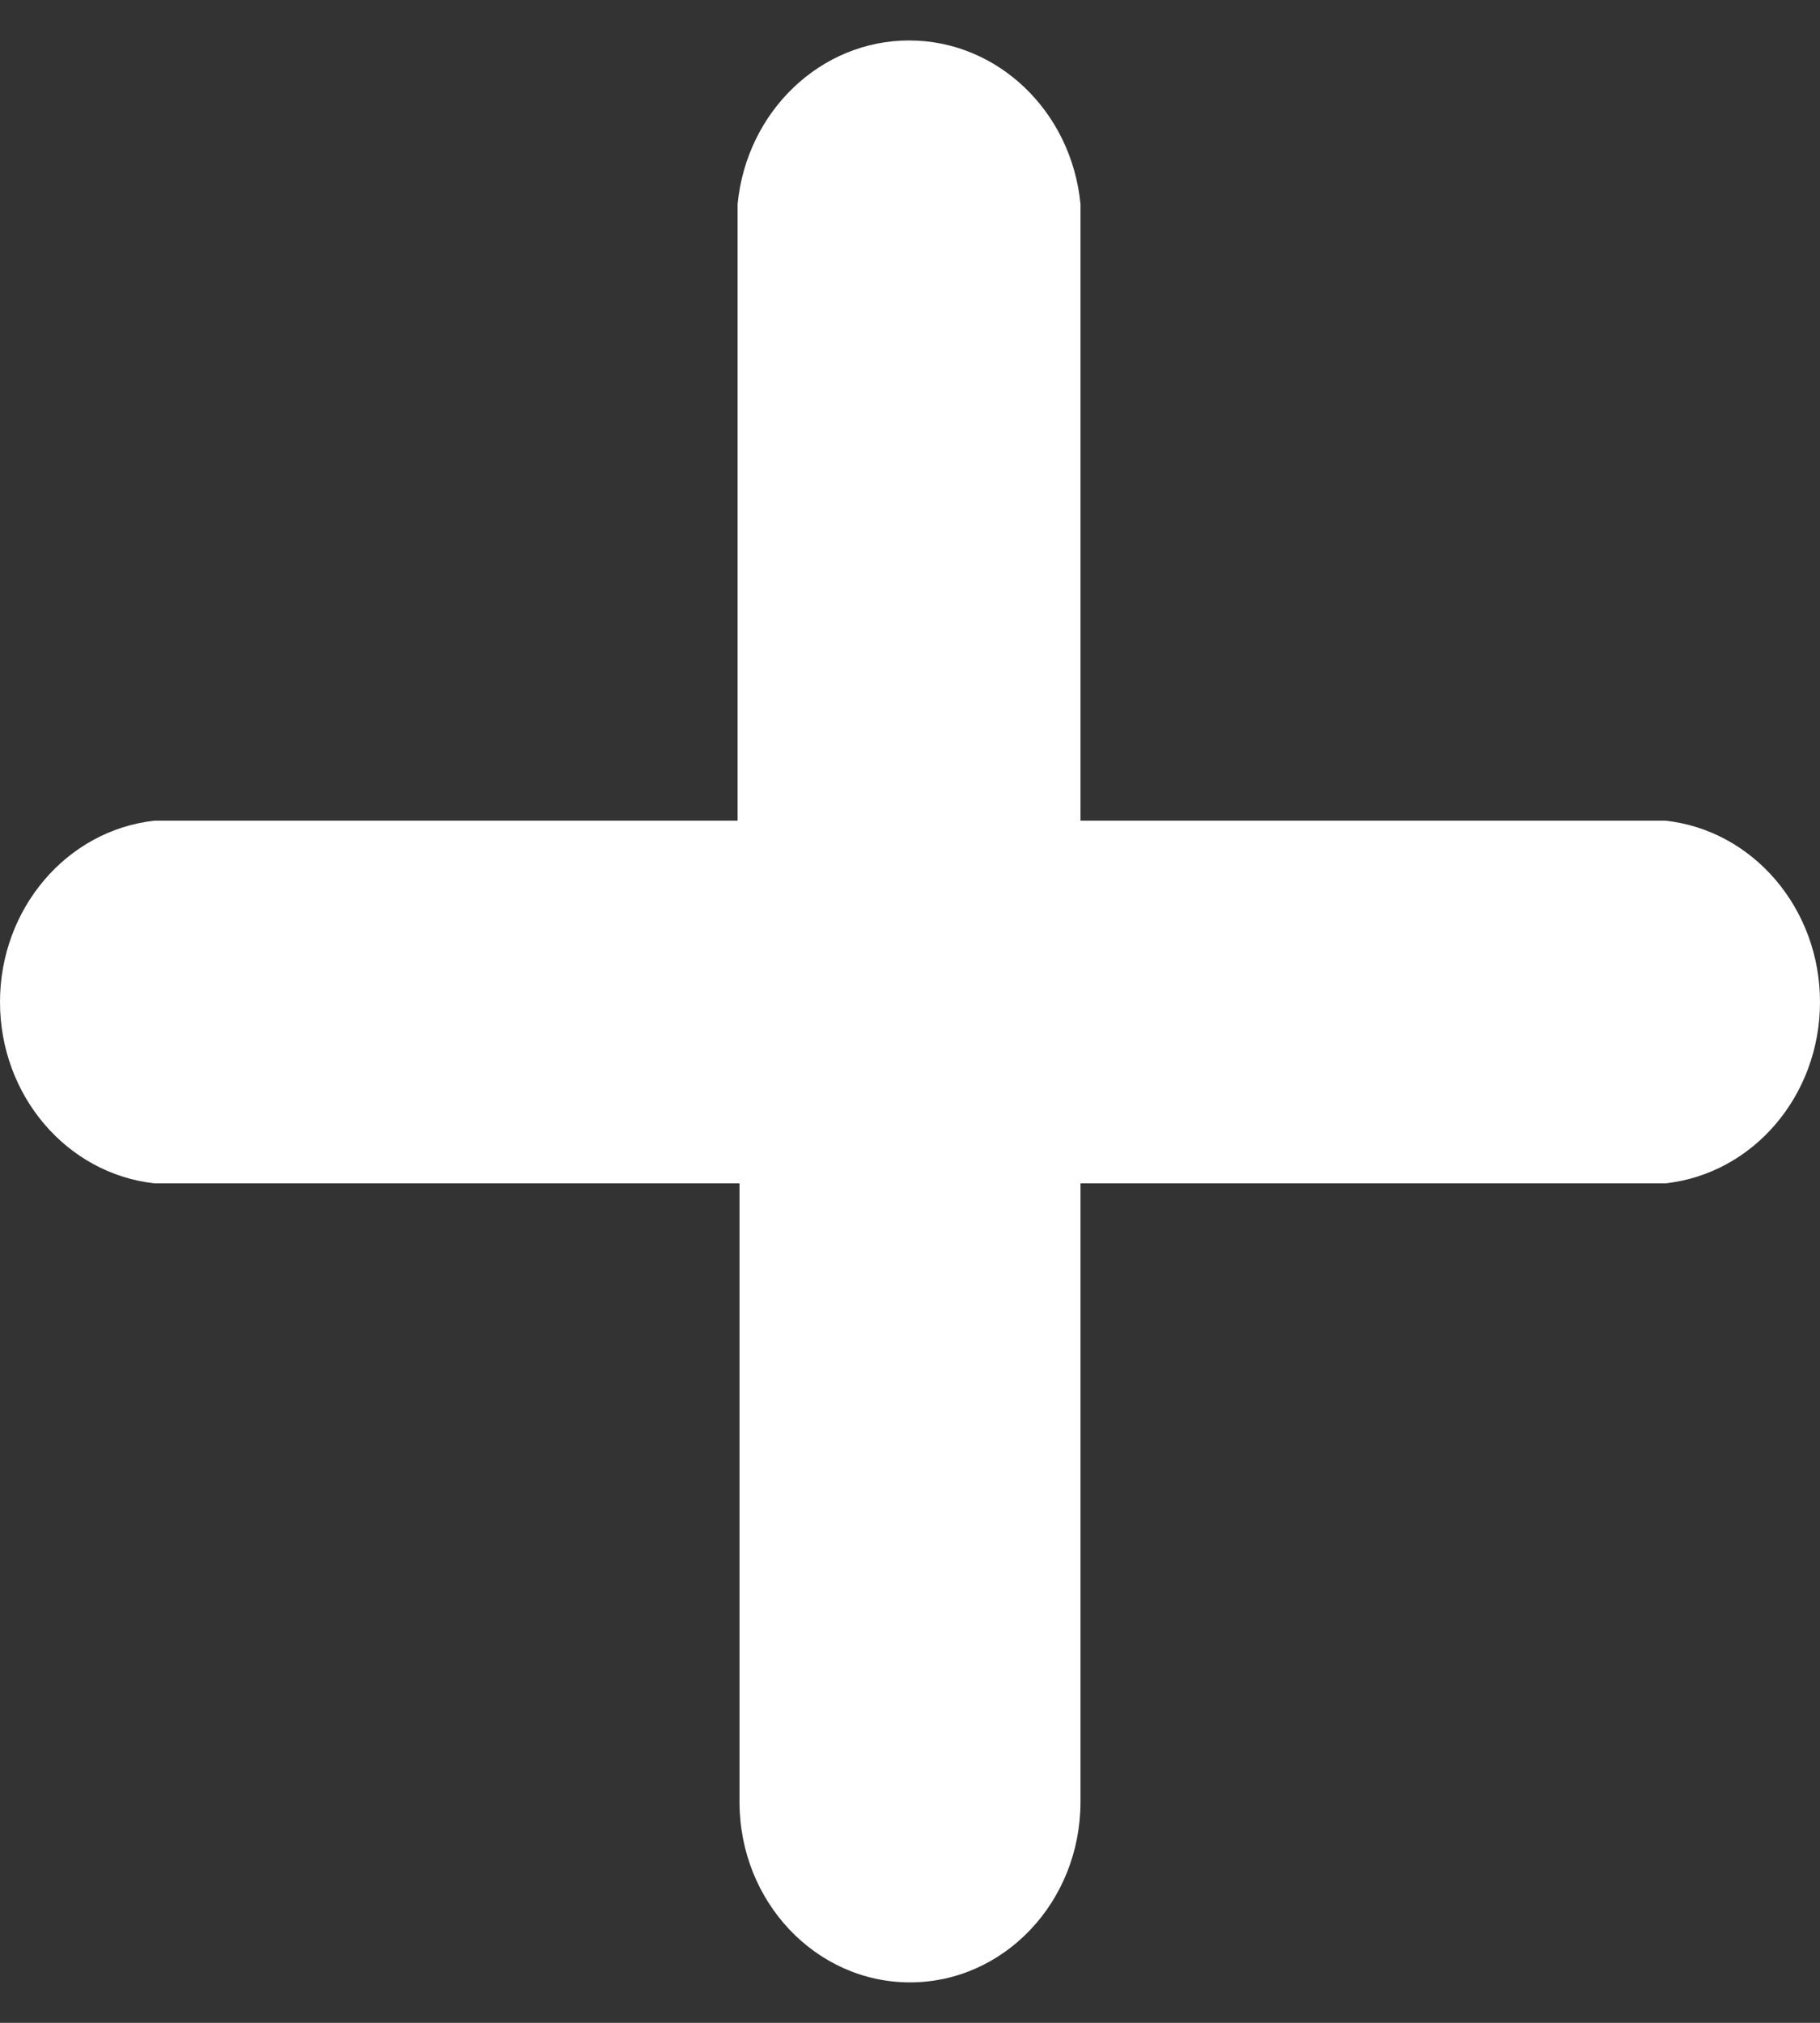 <svg width="18" height="20" viewBox="0 0 18 20" fill="none" xmlns="http://www.w3.org/2000/svg">
<rect x="0" y="0" width="18" height="20" fill="#333333" stroke="none"/>
<path d="M16.471 11.7H10.686V17.817C10.686 18.802 9.931 19.6 9 19.6C8.069 19.6 7.314 18.802 7.314 17.817V11.7H1.529C0.66 11.605 0 10.831 0 9.907C0 8.984 0.66 8.209 1.529 8.114H7.295V2.017C7.385 1.098 8.118 0.4 8.991 0.4C9.864 0.4 10.597 1.098 10.686 2.017V8.114H16.471C17.34 8.209 18 8.984 18 9.907C18 10.831 17.34 11.605 16.471 11.7Z" fill="white"/>
</svg>
